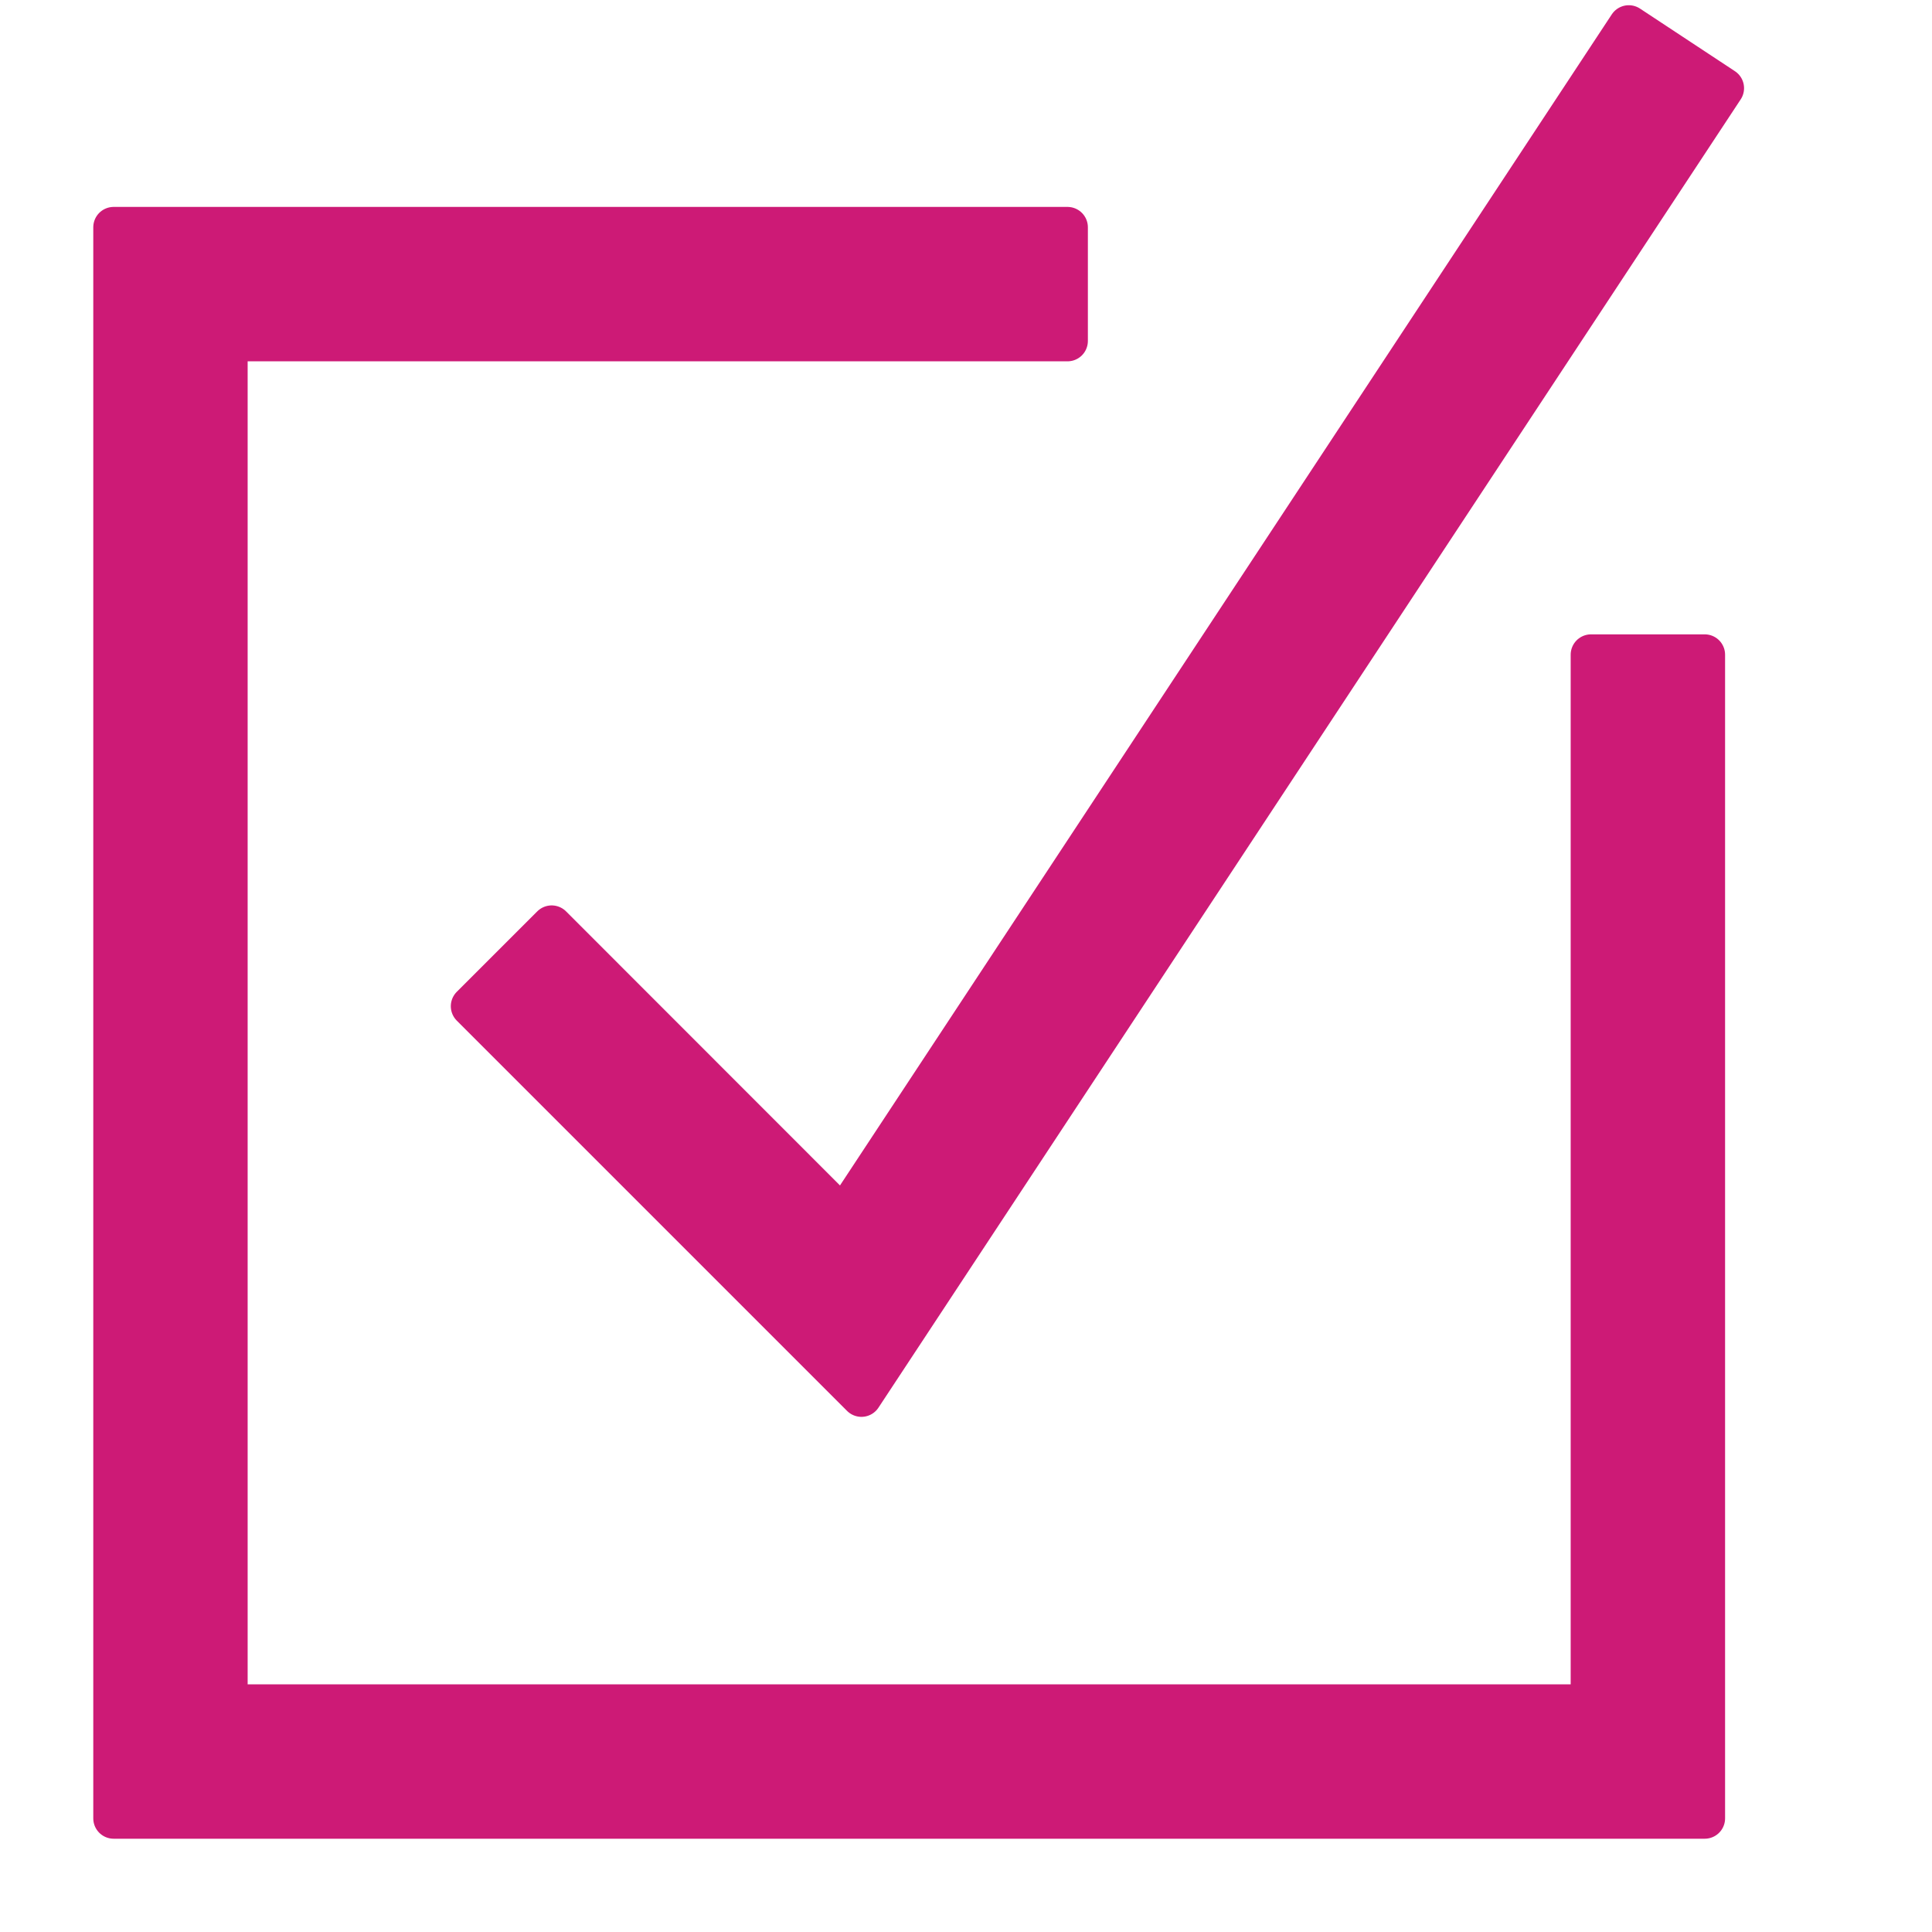 <svg width="50" height="50" viewBox="0 0 50 50"  xmlns="http://www.w3.org/2000/svg">
<path d="M41.176 16.944H44.118V47.059H2.941V5.882H27.627V8.824H5.882V44.118H41.176V16.944ZM14.277 23.959L12.194 26.041L22.294 36.141L44.609 2.282L42.153 0.662L21.823 31.509L14.277 23.959Z" fill="#CD1A76" stroke="#CD1A76" stroke-width="1.054" stroke-linecap="round" stroke-linejoin="round"/>
<path d="M41.176 16.944H44.118V47.059H2.941V5.882H27.627V8.824H5.882V44.118H41.176V16.944ZM14.277 23.959L12.194 26.041L22.294 36.141L44.609 2.282L42.153 0.662L21.823 31.509L14.277 23.959Z" fill="#CD1A76"/>
</svg>
